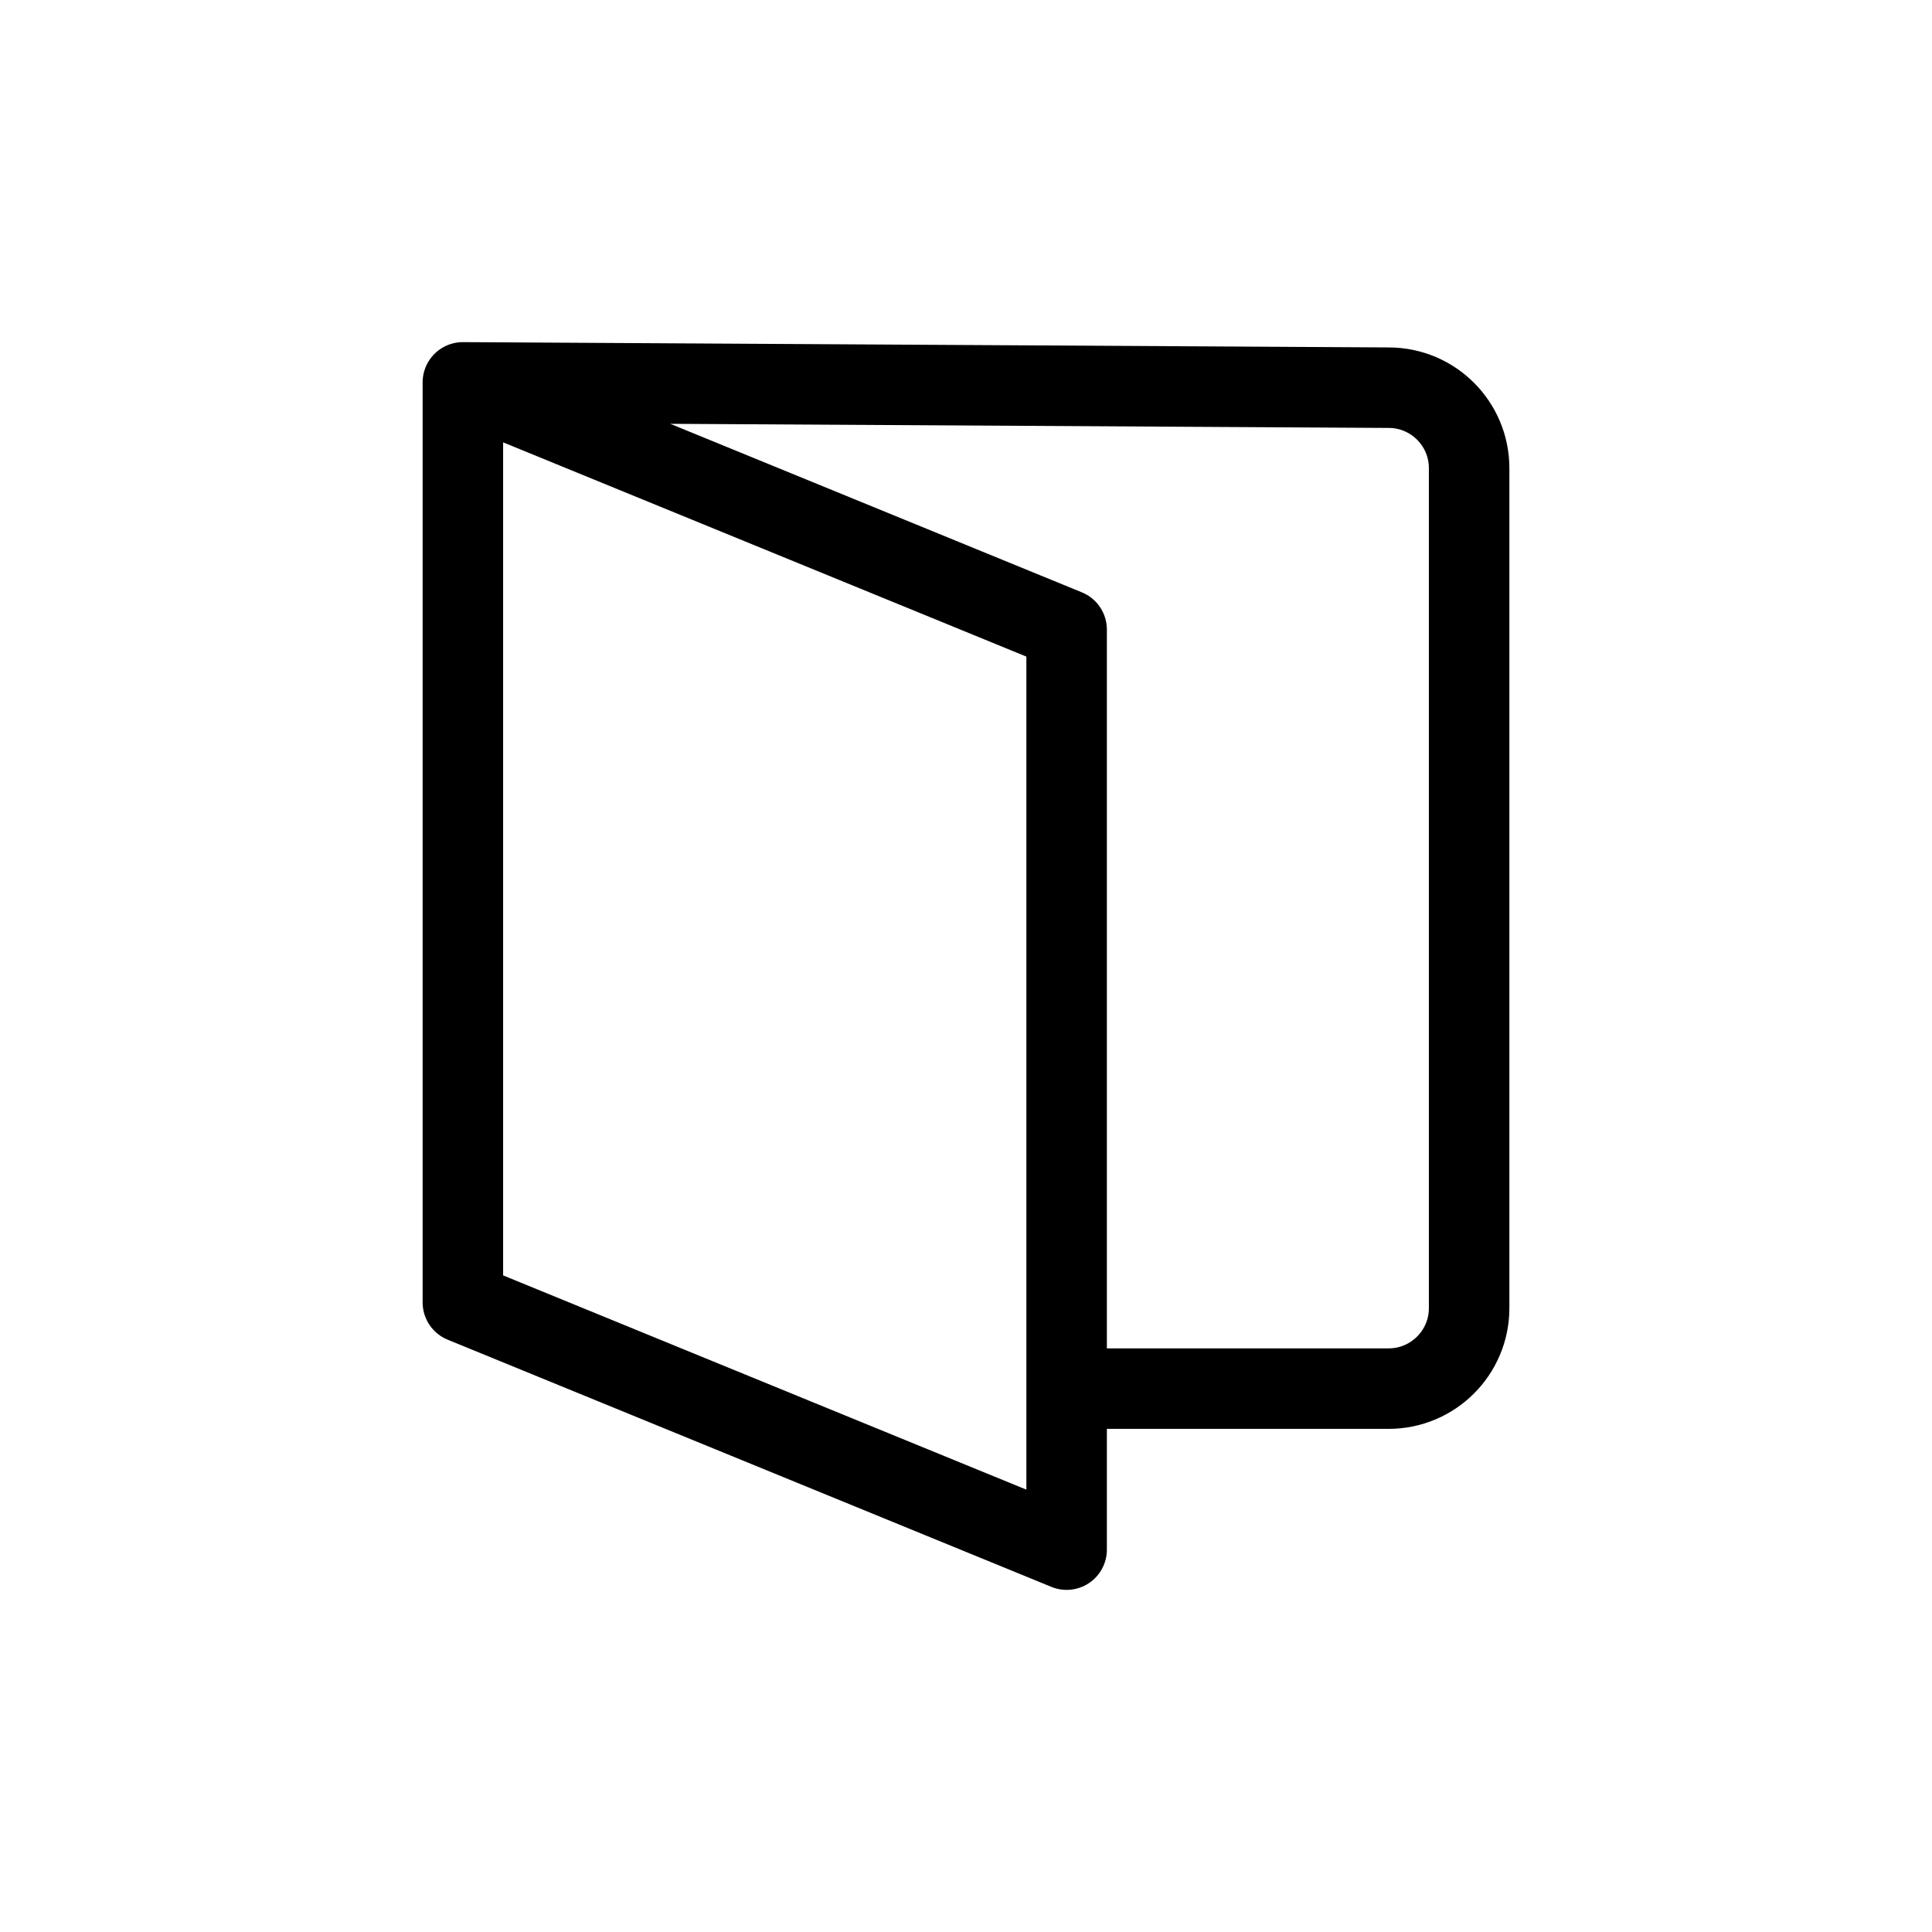 <svg width="24" height="24" viewBox="0 0 24 24" fill="none" xmlns="http://www.w3.org/2000/svg">
<path d="M5.75 4.75L13.25 7.821V19.25L5.75 16.179V4.75ZM5.75 4.75L17.256 4.816C17.806 4.819 18.25 5.266 18.25 5.816V16.25C18.25 16.802 17.802 17.25 17.25 17.25H13.25" stroke="currentColor" stroke-linecap="round" stroke-linejoin="round"/>
</svg>
